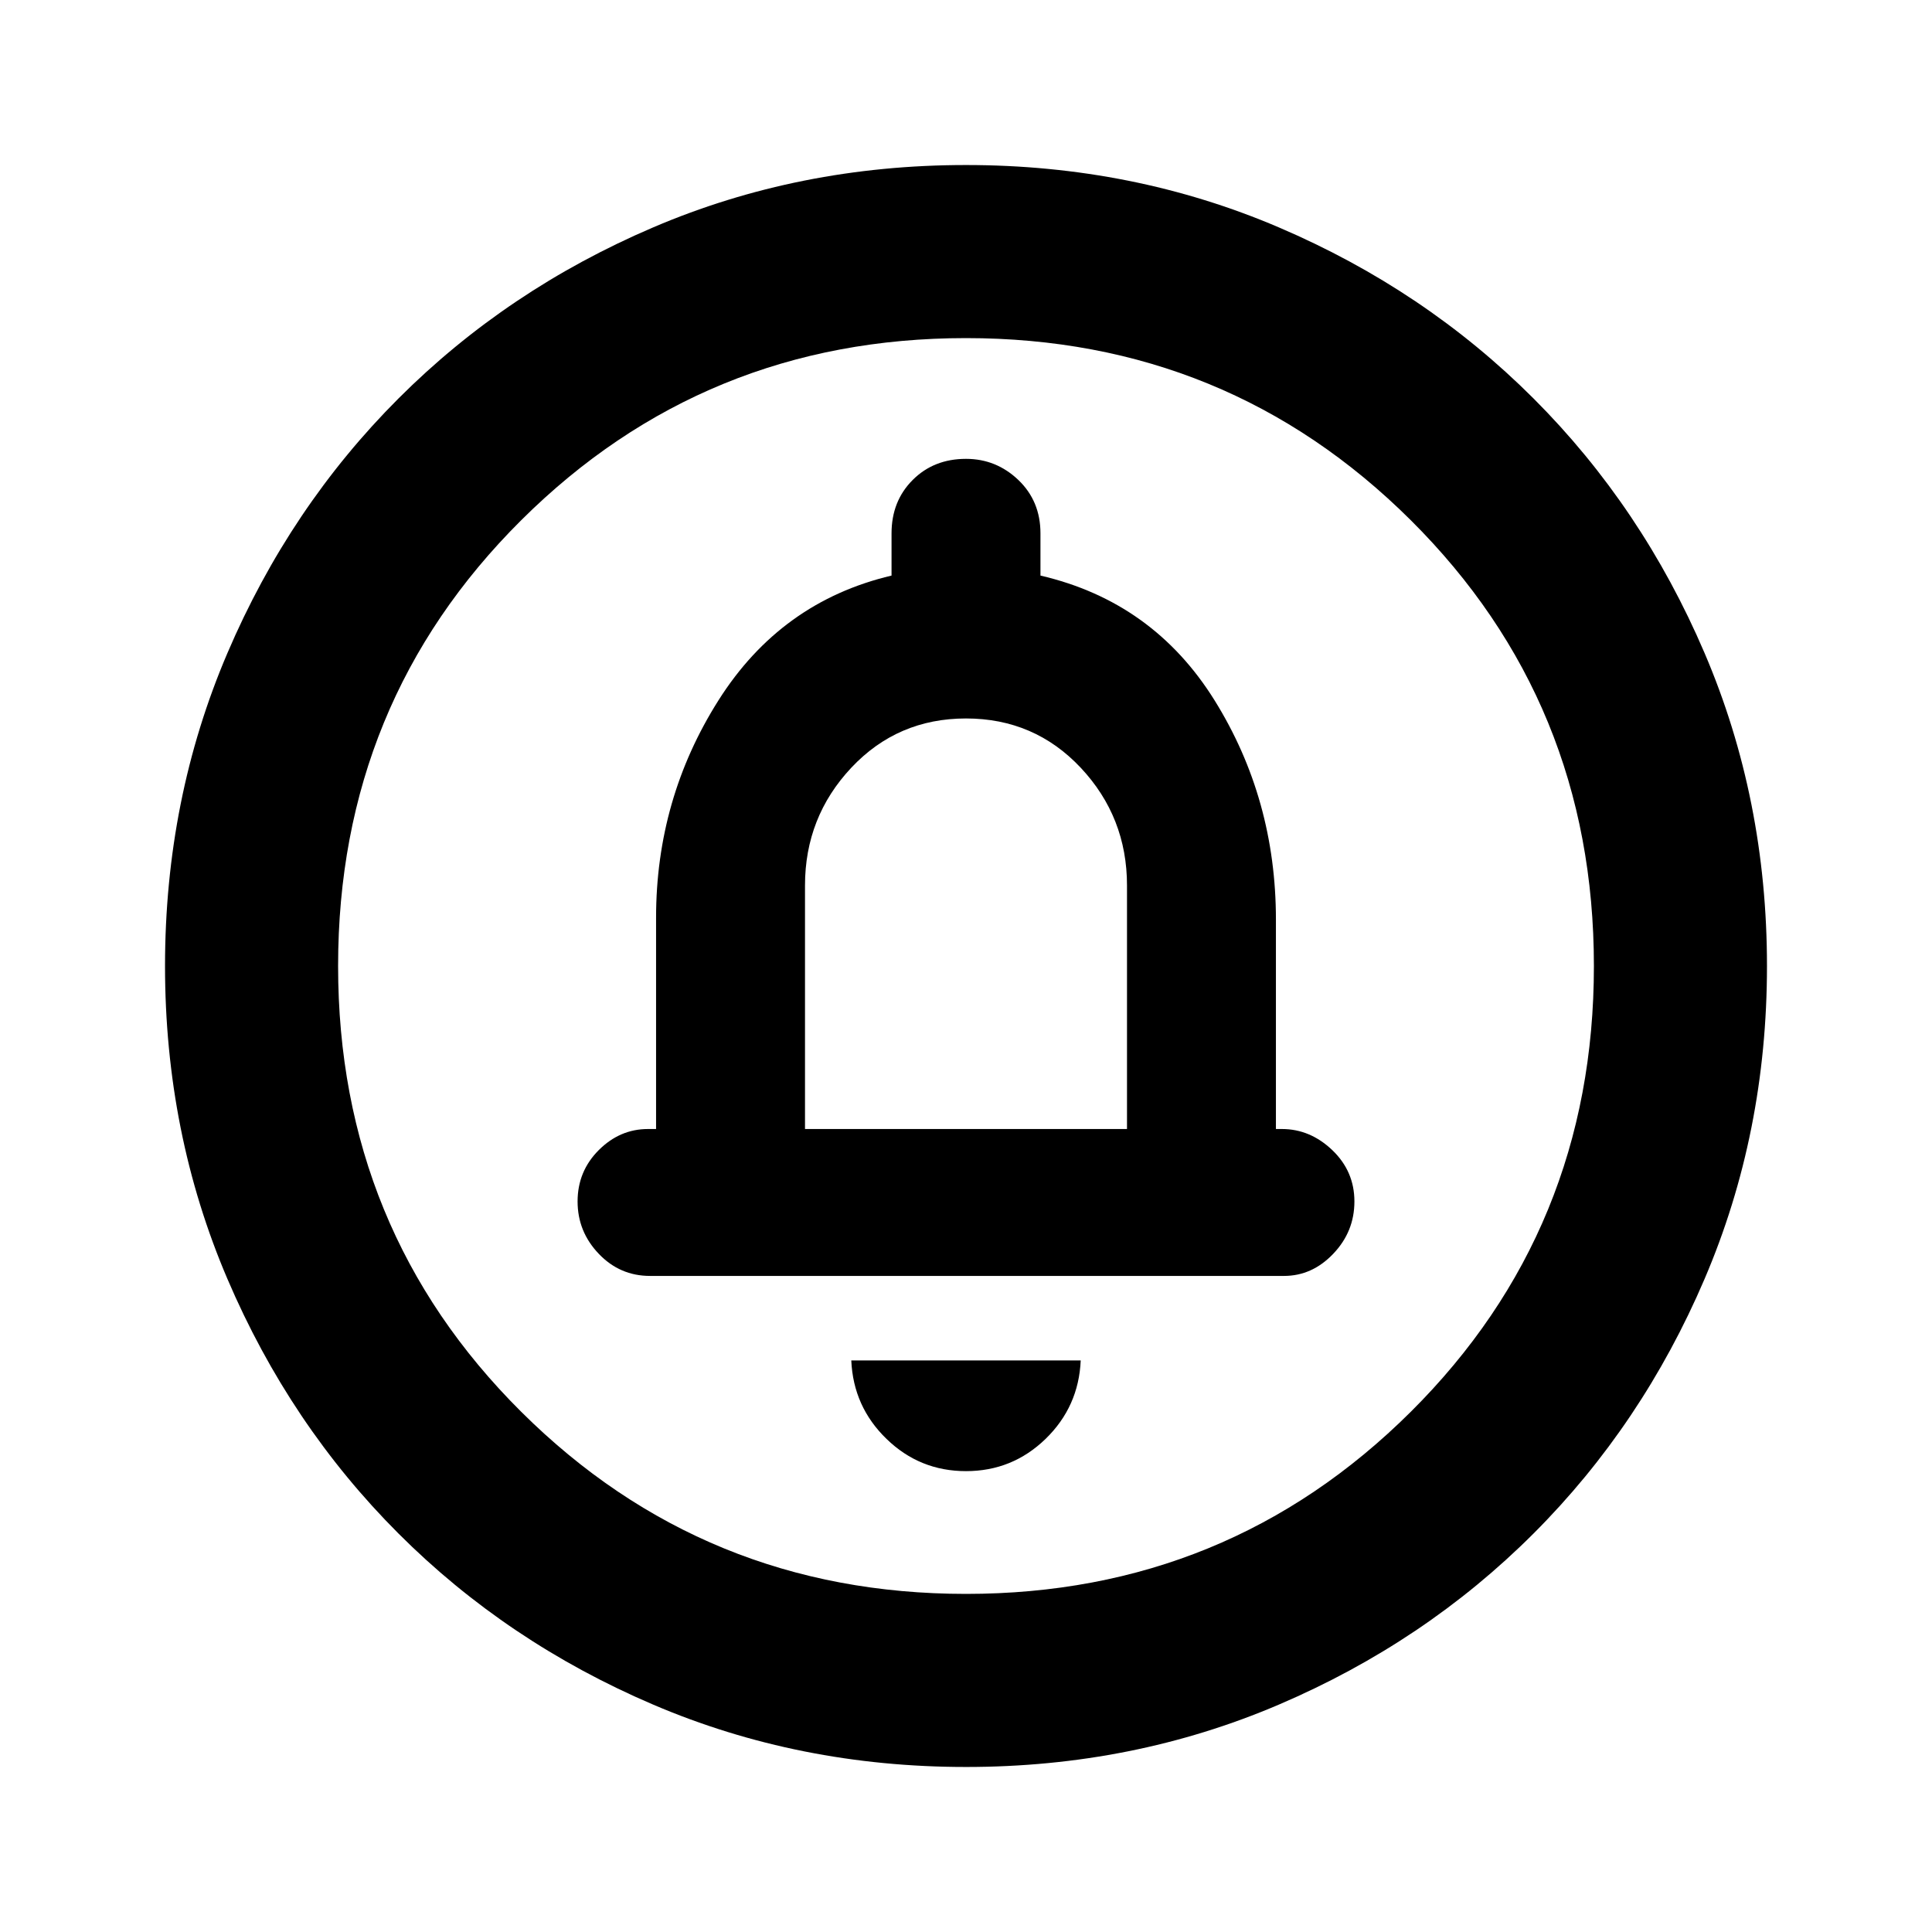 <svg xmlns="http://www.w3.org/2000/svg" height="24" width="24"><path d="M12 18.275q.575 0 .988-.4.412-.4.437-.975h-2.85q.025.575.438.975.412.4.987.4ZM8.075 15.85h7.875q.35 0 .612-.275.263-.275.263-.65t-.275-.638q-.275-.262-.625-.262h-.075v-2.6q0-1.5-.762-2.725-.763-1.225-2.163-1.55v-.525q0-.4-.275-.663Q12.375 5.7 12 5.7q-.4 0-.662.262-.263.263-.263.663v.525Q9.7 7.475 8.925 8.7q-.775 1.225-.775 2.7v2.625h-.1q-.35 0-.612.262-.263.263-.263.638t.263.65q.262.275.637.275ZM12 21.95q-2.075 0-3.887-.775Q6.3 20.4 4.95 19.05 3.6 17.7 2.825 15.887 2.05 14.075 2.05 12t.775-3.887Q3.6 6.3 4.95 4.95 6.3 3.6 8.113 2.825 9.925 2.05 12 2.05t3.887.775Q17.7 3.6 19.05 4.95q1.35 1.35 2.125 3.163.775 1.812.775 3.887t-.775 3.887Q20.4 17.7 19.05 19.05q-1.35 1.35-3.163 2.125-1.812.775-3.887.775Zm0-2.15q3.25 0 5.525-2.262Q19.8 15.275 19.8 12q0-3.275-2.275-5.538Q15.25 4.2 12 4.2q-3.25 0-5.525 2.262Q4.2 8.725 4.2 12q0 3.275 2.275 5.538Q8.75 19.8 12 19.8Zm-2-5.775V11q0-.85.575-1.463.575-.612 1.425-.612.85 0 1.425.612Q14 10.15 14 11v3.025ZM12 12Z"/></svg>